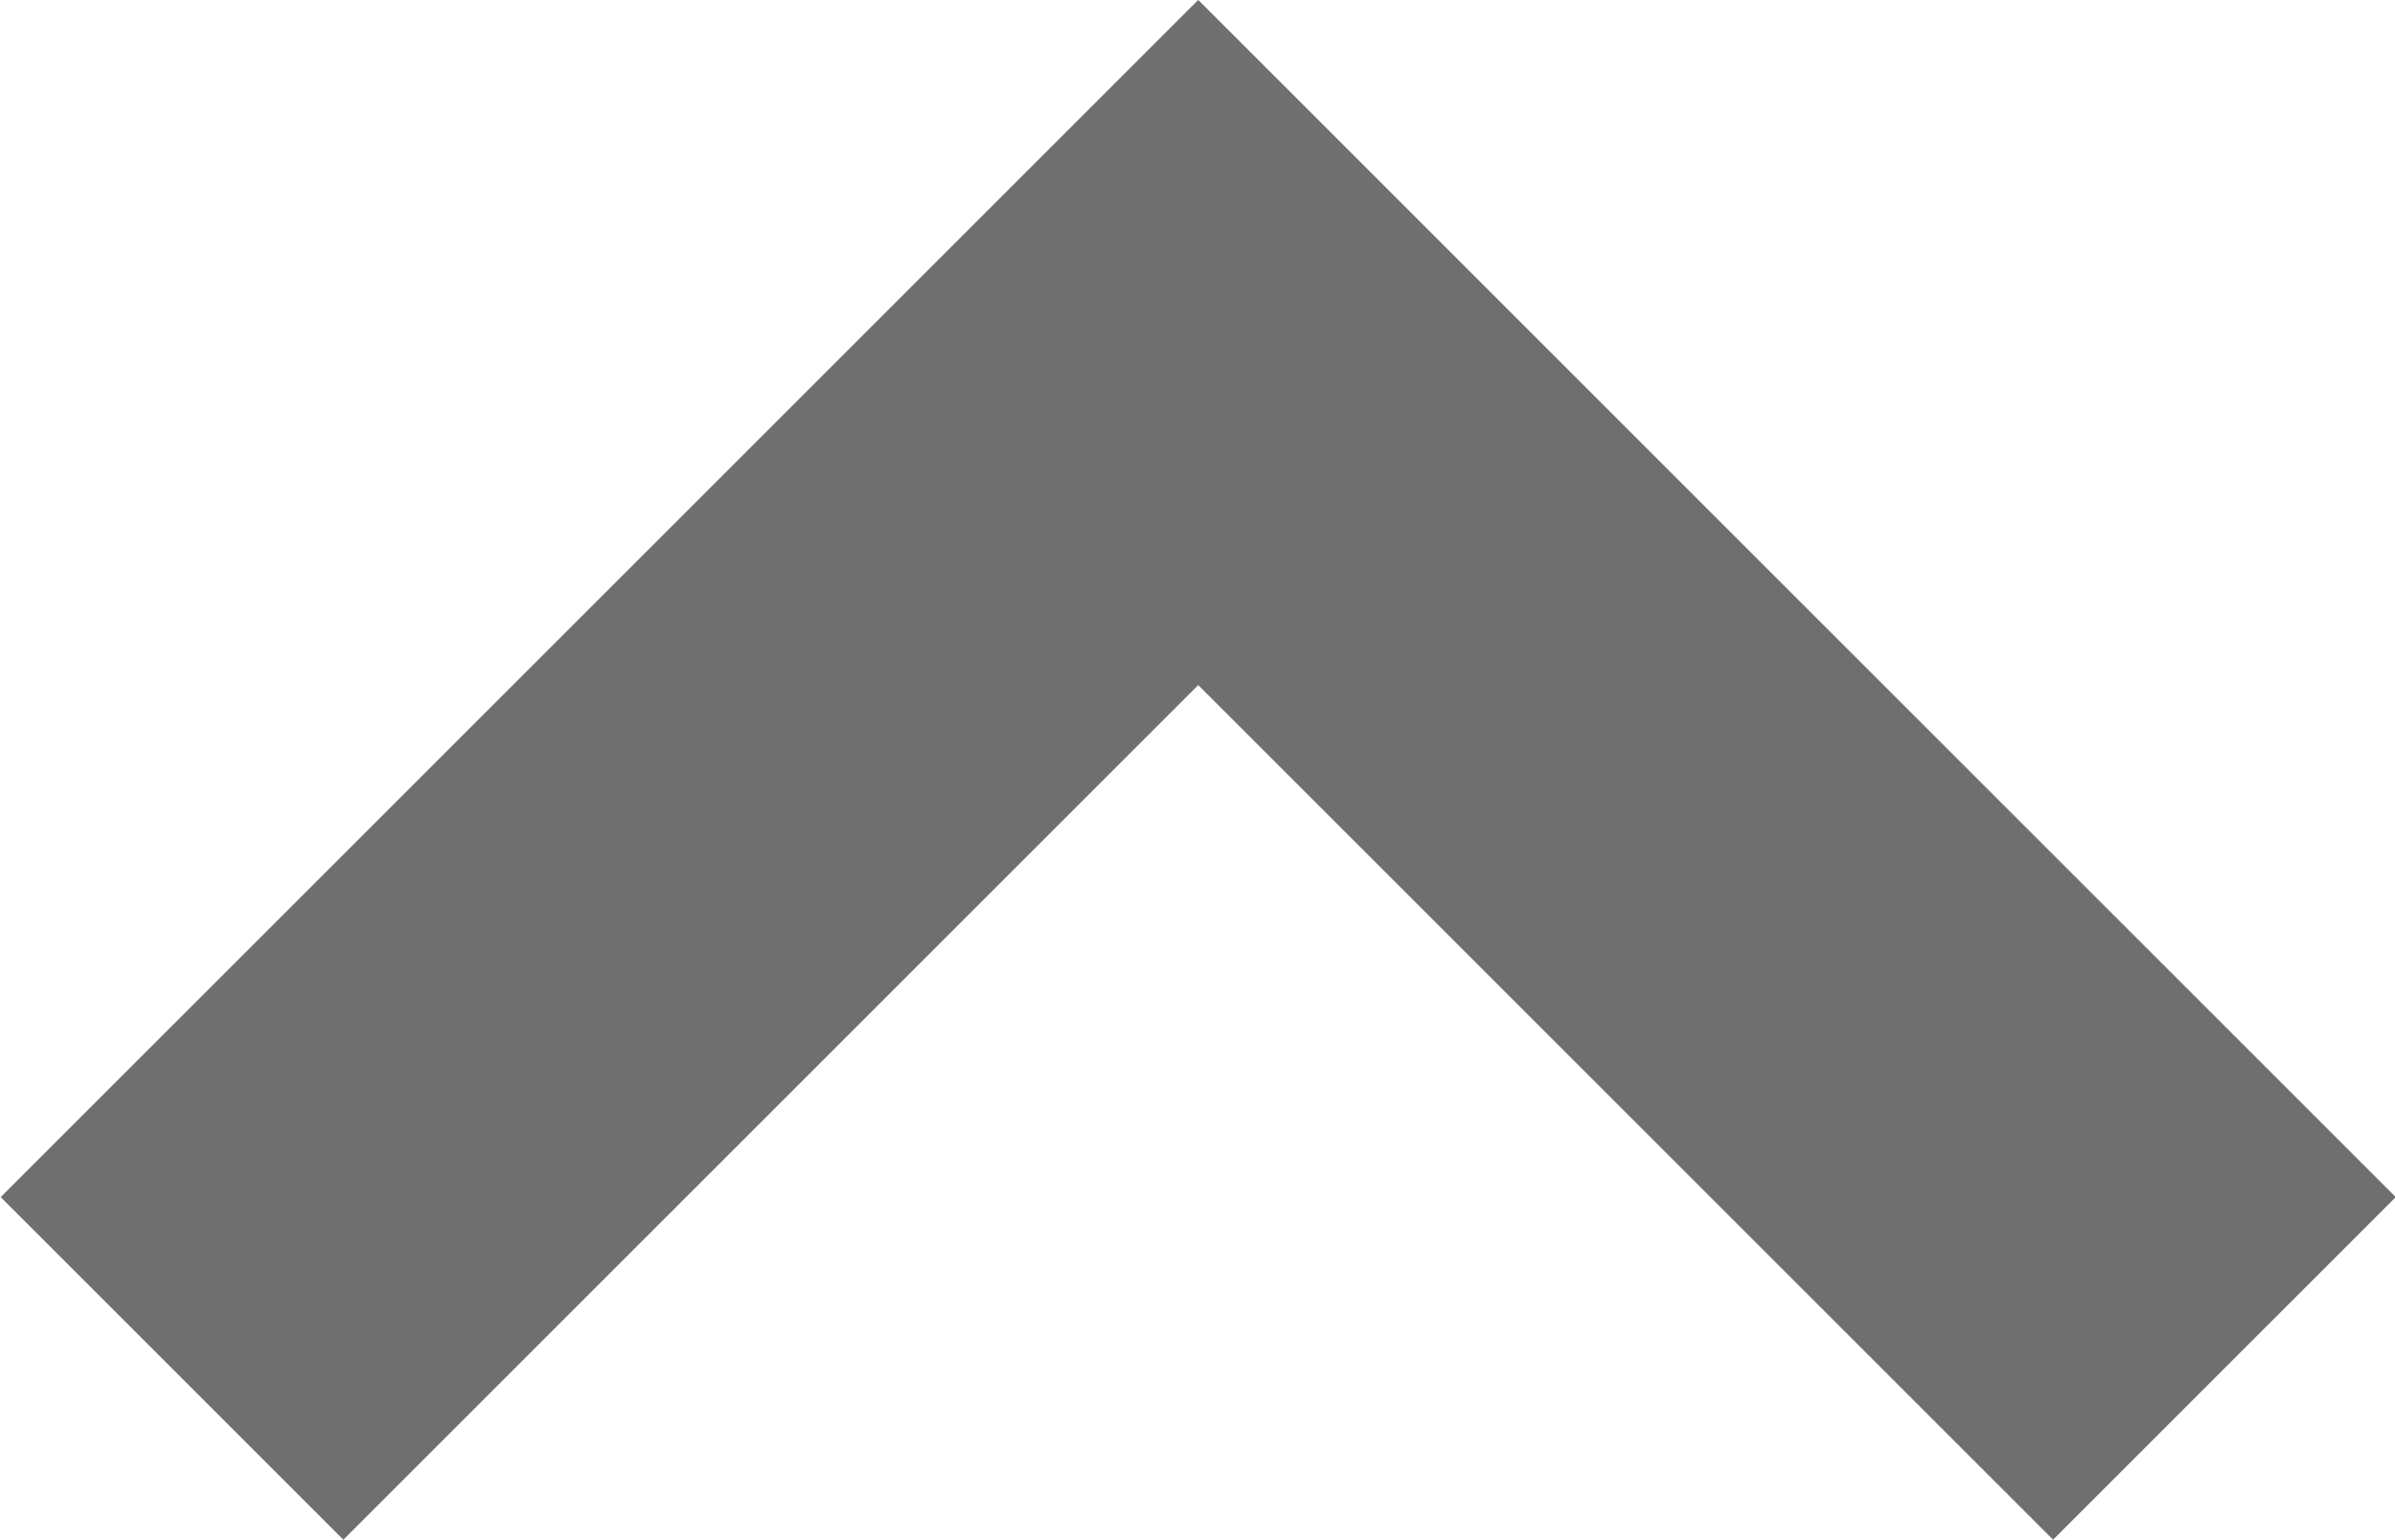 <svg xmlns="http://www.w3.org/2000/svg" width="9.884" height="6.356" viewBox="0 0 9.884 6.356">
  <path id="Path_8" data-name="Path 8" d="M1326.7,121l4.235,4.235,4.235-4.235" transform="translate(1335.88 126.649) rotate(180)" fill="none" stroke="#6f6f6f" stroke-width="2"/>
</svg>
